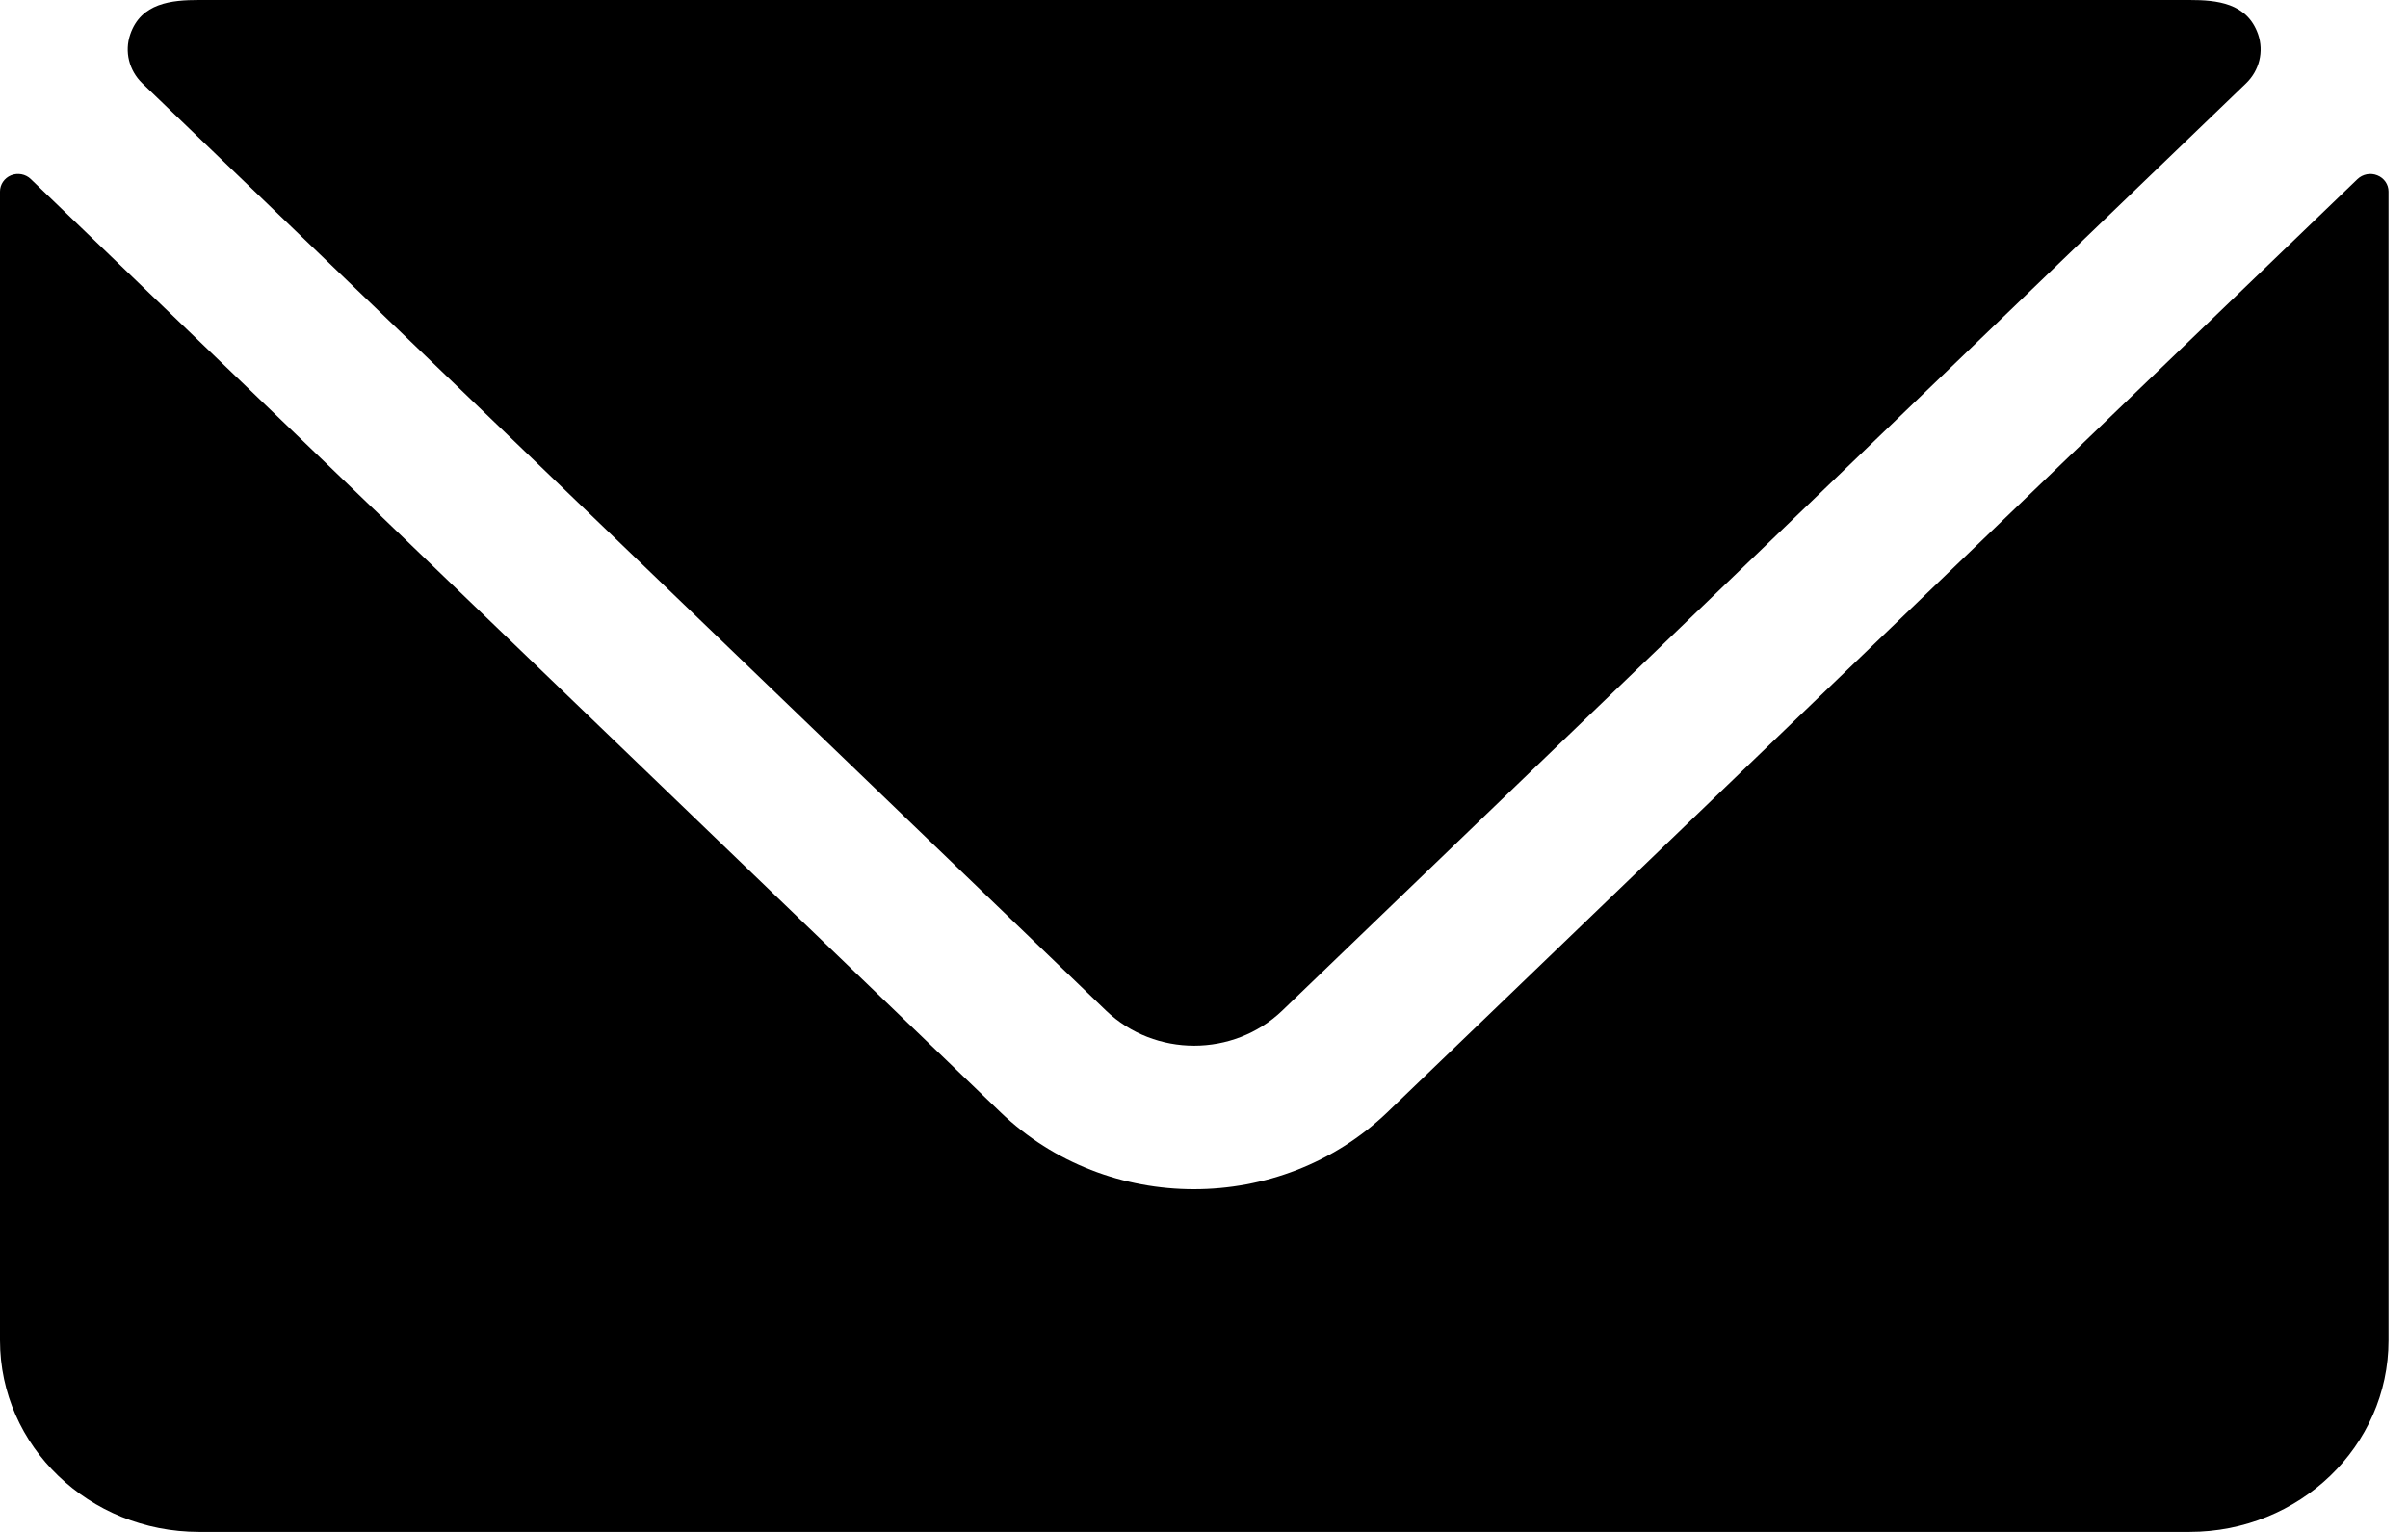 <svg width="33" height="21" viewBox="0 0 33 21" fill="none" xmlns="http://www.w3.org/2000/svg">
<path fill-rule="evenodd" clip-rule="evenodd" d="M17.571 13.855C16.904 14.494 15.826 14.494 15.159 13.855L1.95 1.142C1.768 0.966 1.704 0.707 1.785 0.471C1.933 0.039 2.353 0 2.728 0H30.005C30.379 0 30.796 0.039 30.946 0.471C31.027 0.707 30.963 0.966 30.781 1.142L17.571 13.855ZM32.307 2.456C32.379 2.387 32.487 2.366 32.58 2.404C32.673 2.441 32.733 2.528 32.733 2.625V18.375C32.733 19.825 31.512 21 30.005 21H2.728C1.221 21 2.70326e-06 19.825 2.70326e-06 18.375V2.625C-0 2.529 0.059 2.442 0.15 2.404C0.243 2.366 0.352 2.386 0.423 2.456L13.711 15.246C15.175 16.654 17.549 16.654 19.014 15.246L32.307 2.456Z" fill="black"/>
</svg>
